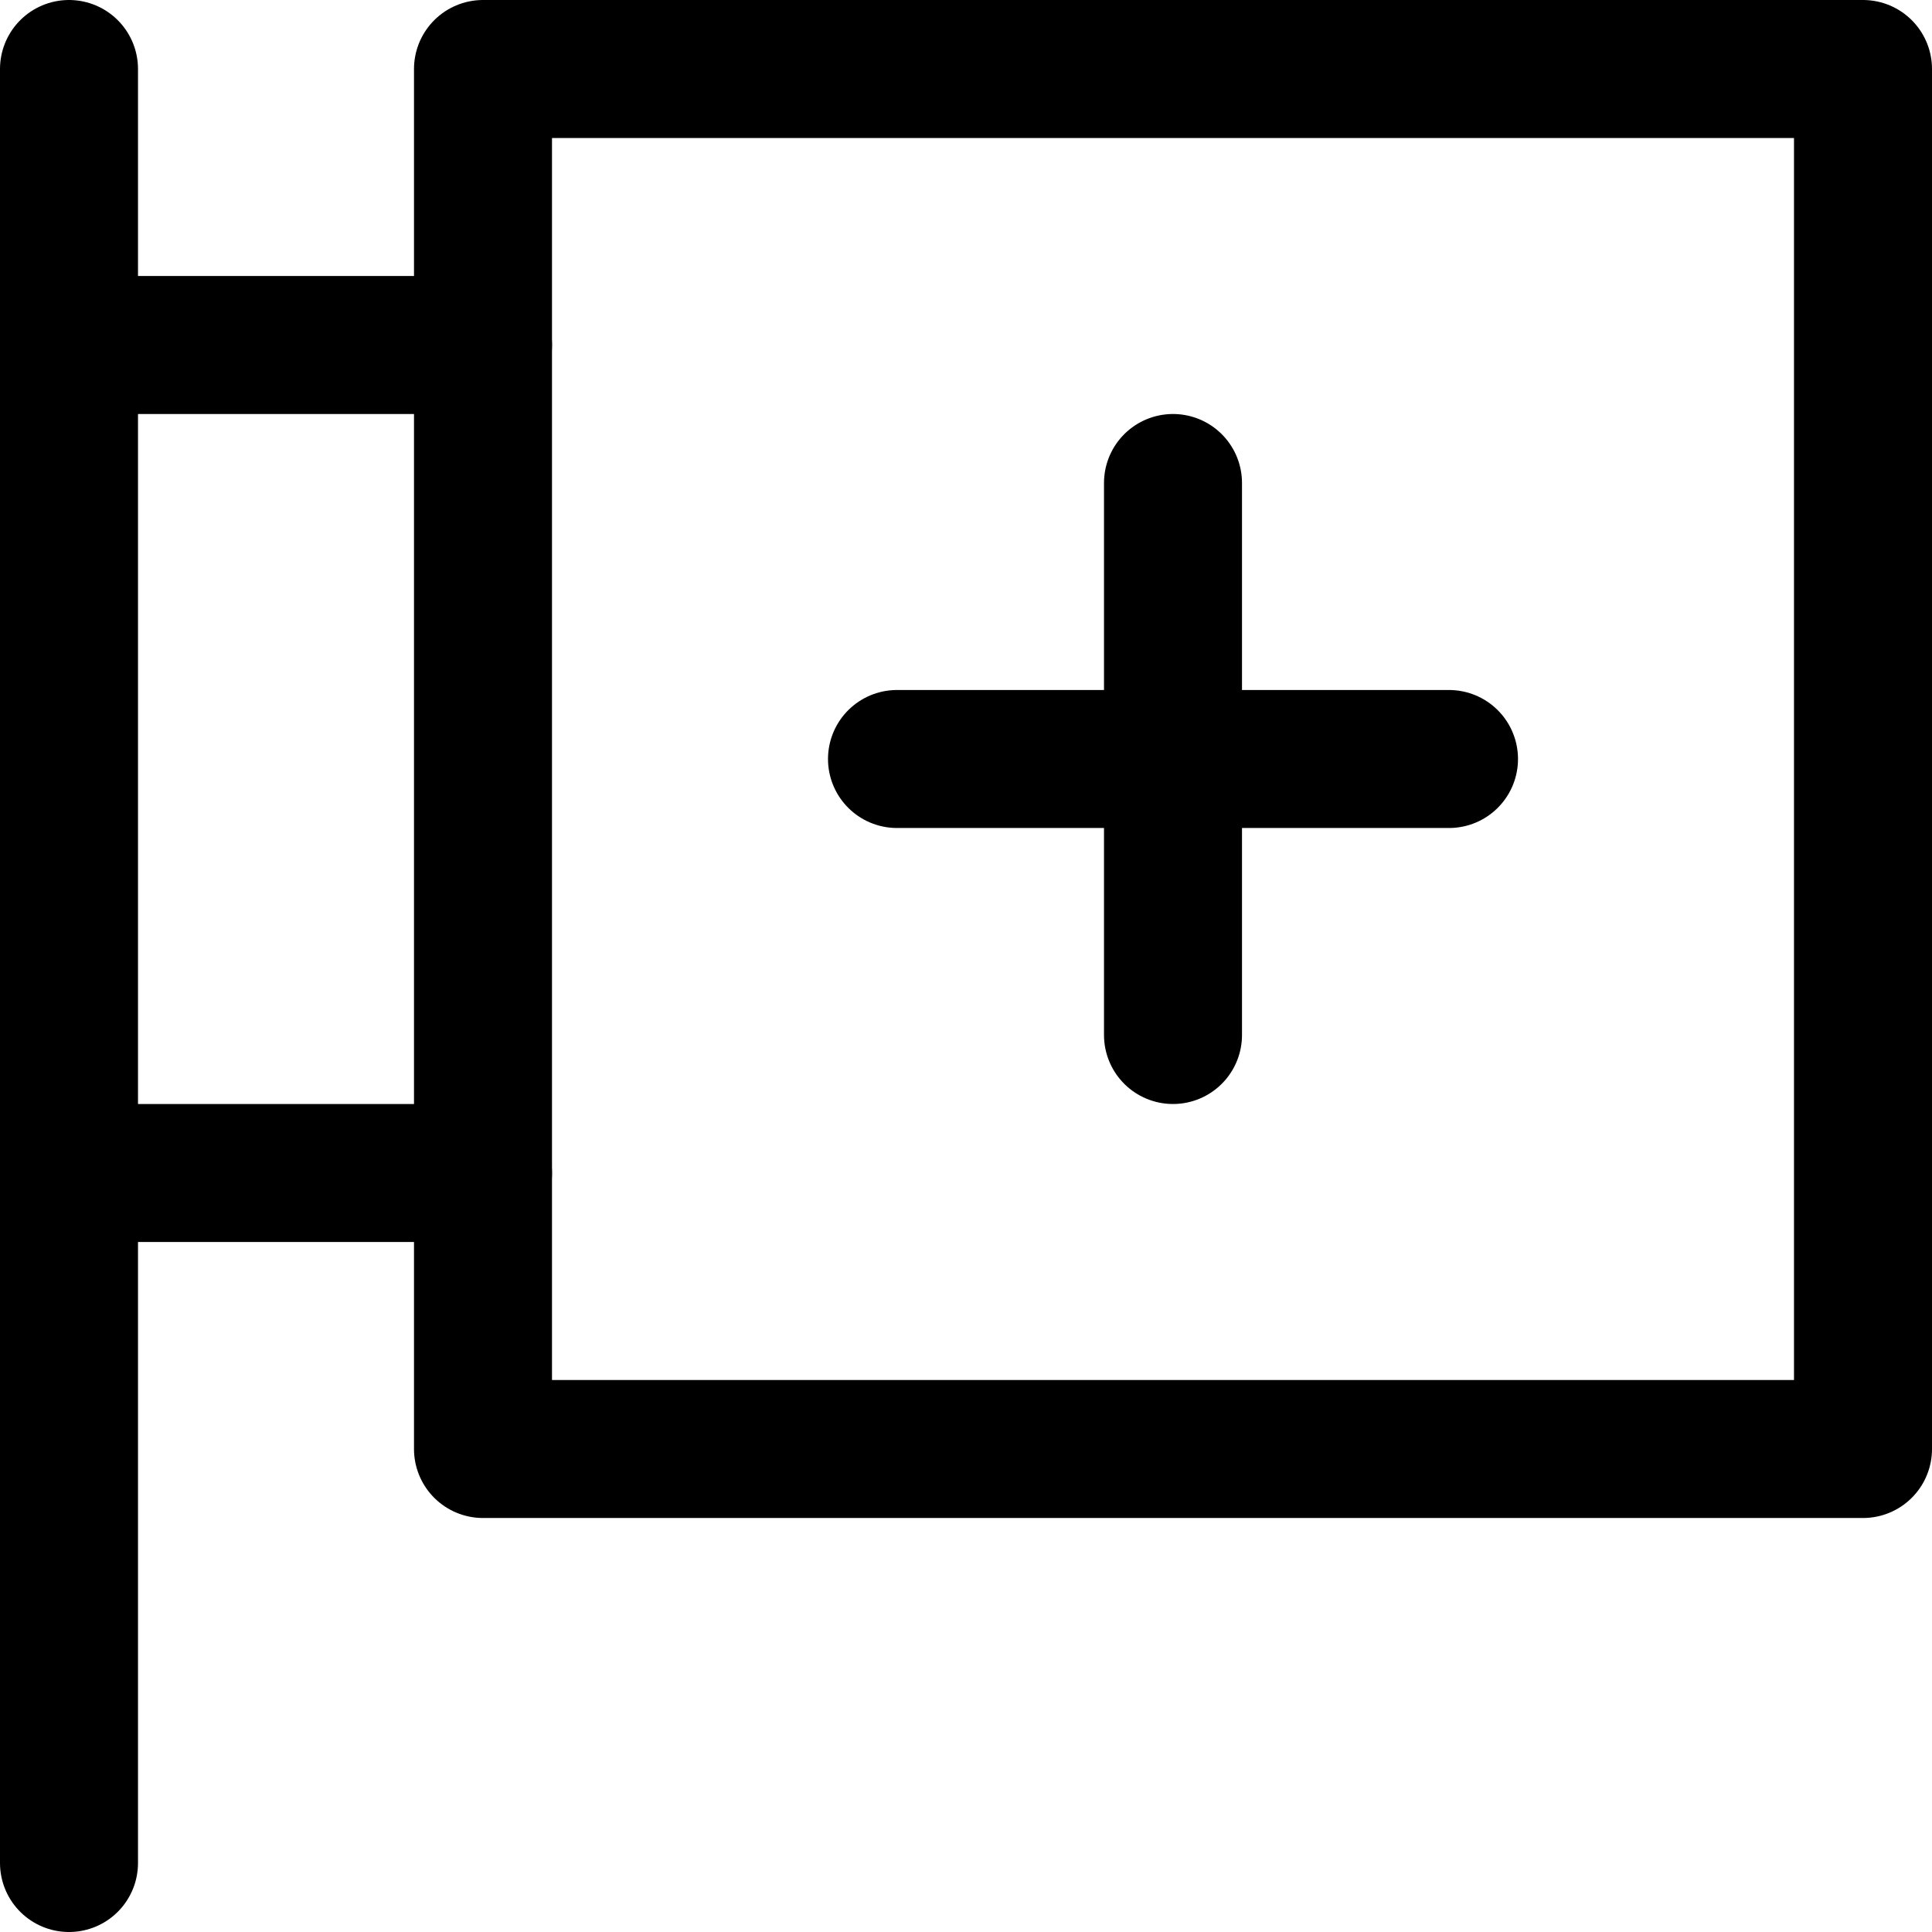 <svg xmlns="http://www.w3.org/2000/svg" viewBox="0 0 14 14">
  <g>
    <line x1="0.5" y1="0.5" x2="0.5" y2="13.5" style="fill: none;stroke: #000001;stroke-linecap: round;stroke-linejoin: round"/>
    <rect x="3.5" y="0.5" width="10" height="10" style="fill: none;stroke: #000001;stroke-linecap: round;stroke-linejoin: round"/>
    <line x1="0.5" y1="2.5" x2="3.5" y2="2.5" style="fill: none;stroke: #000001;stroke-linecap: round;stroke-linejoin: round"/>
    <line x1="0.5" y1="8.5" x2="3.5" y2="8.5" style="fill: none;stroke: #000001;stroke-linecap: round;stroke-linejoin: round"/>
    <line x1="6.5" y1="5.5" x2="10.5" y2="5.5" style="fill: none;stroke: #000001;stroke-linecap: round;stroke-linejoin: round"/>
    <line x1="8.5" y1="3.5" x2="8.5" y2="7.5" style="fill: none;stroke: #000001;stroke-linecap: round;stroke-linejoin: round"/>
  </g>
</svg>
